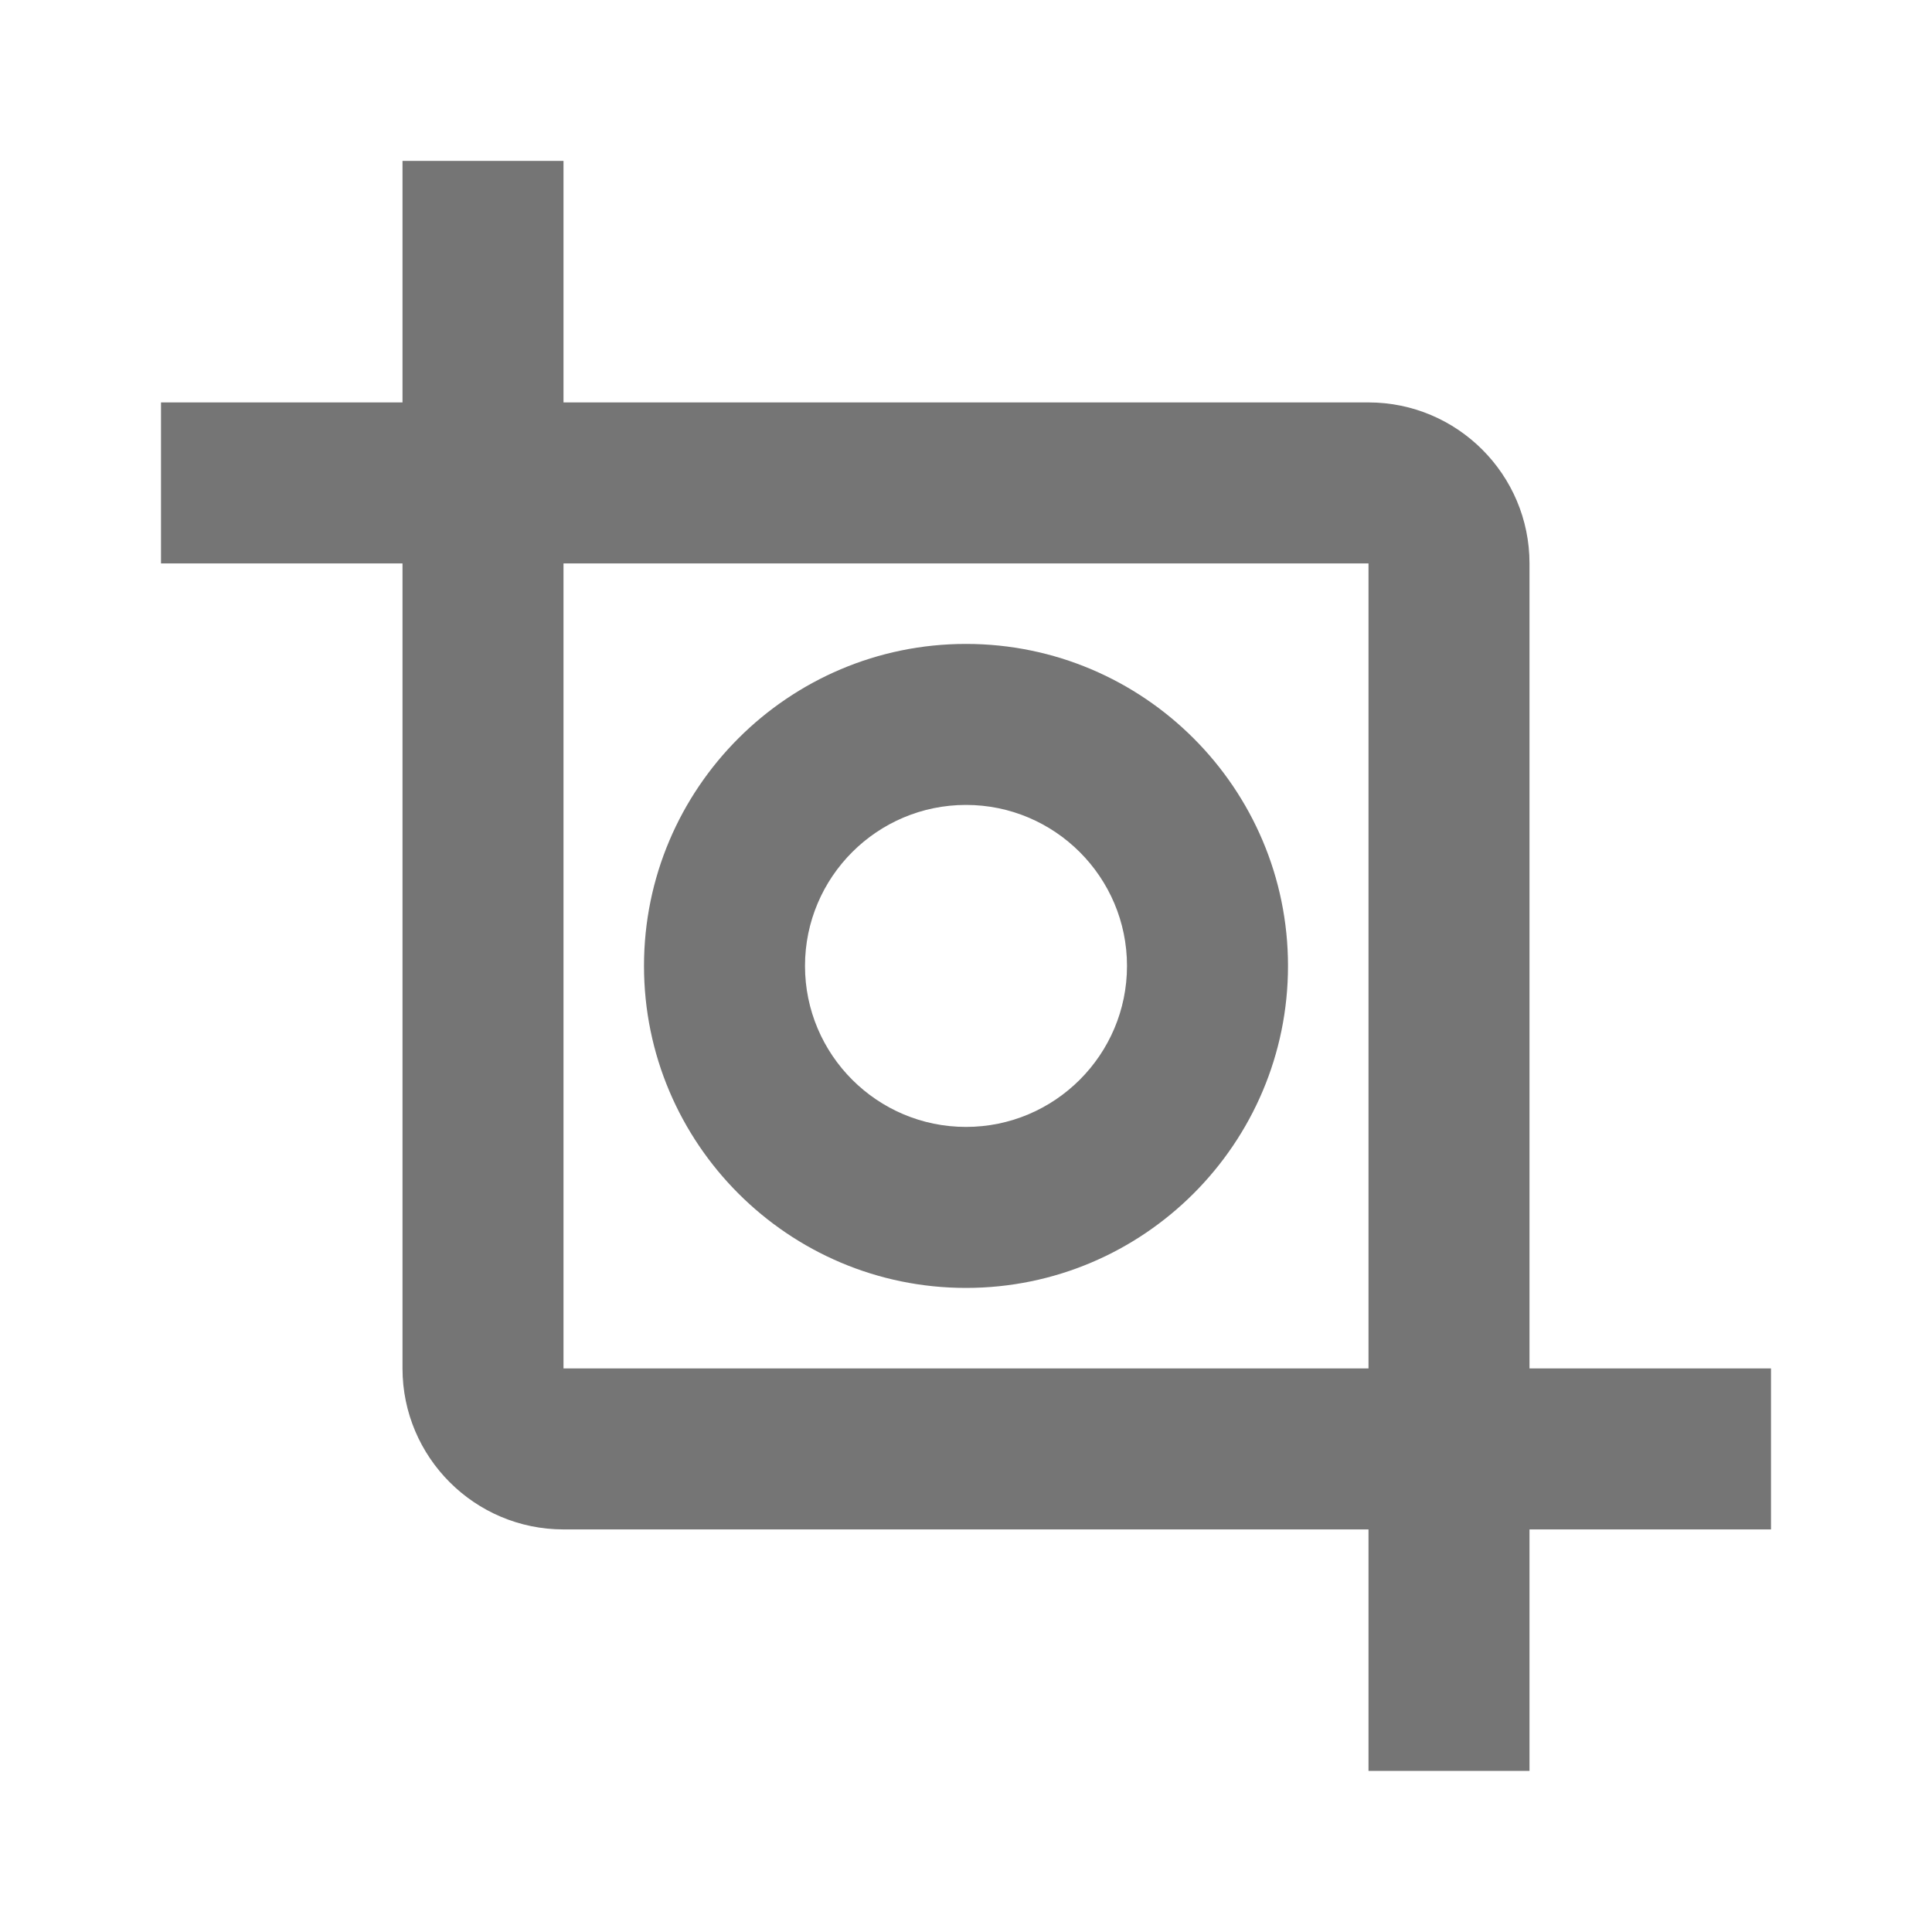 <?xml version="1.0" encoding="iso-8859-1"?>
<!-- Generator: Adobe Illustrator 16.0.0, SVG Export Plug-In . SVG Version: 6.00 Build 0)  -->
<!DOCTYPE svg PUBLIC "-//W3C//DTD SVG 1.1//EN" "http://www.w3.org/Graphics/SVG/1.1/DTD/svg11.dtd">
<svg version="1.1" xmlns="http://www.w3.org/2000/svg" xmlns:xlink="http://www.w3.org/1999/xlink" x="0px" y="0px" width="24px"
	 height="24px" viewBox="0 0 24 24" style="enable-background:new 0 0 24 24;" xml:space="preserve">
<g id="Frame_-_24px">
	<rect style="fill:none;" width="24" height="24"/>
</g>
<g id="Line_Icons">
	<g>
		<path style="fill:#757575;" d="M22,16.999h-3v-10c0-1.103-0.897-2-2-2H7v-3H5v3H2v2h3v10c0,1.103,0.897,2,2,2h10v3h2v-3h3V16.999z
			 M7,16.999v-10h10v10H7z"/>
		<path style="fill:#757575;" d="M12,7.999c-2.206,0-4,1.794-4,4s1.794,4,4,4s4-1.794,4-4S14.206,7.999,12,7.999z M12,13.999
			c-1.103,0-2-0.897-2-2c0-1.103,0.897-2,2-2s2,0.897,2,2C14,13.102,13.103,13.999,12,13.999z"/>
	</g>
</g>
</svg>
